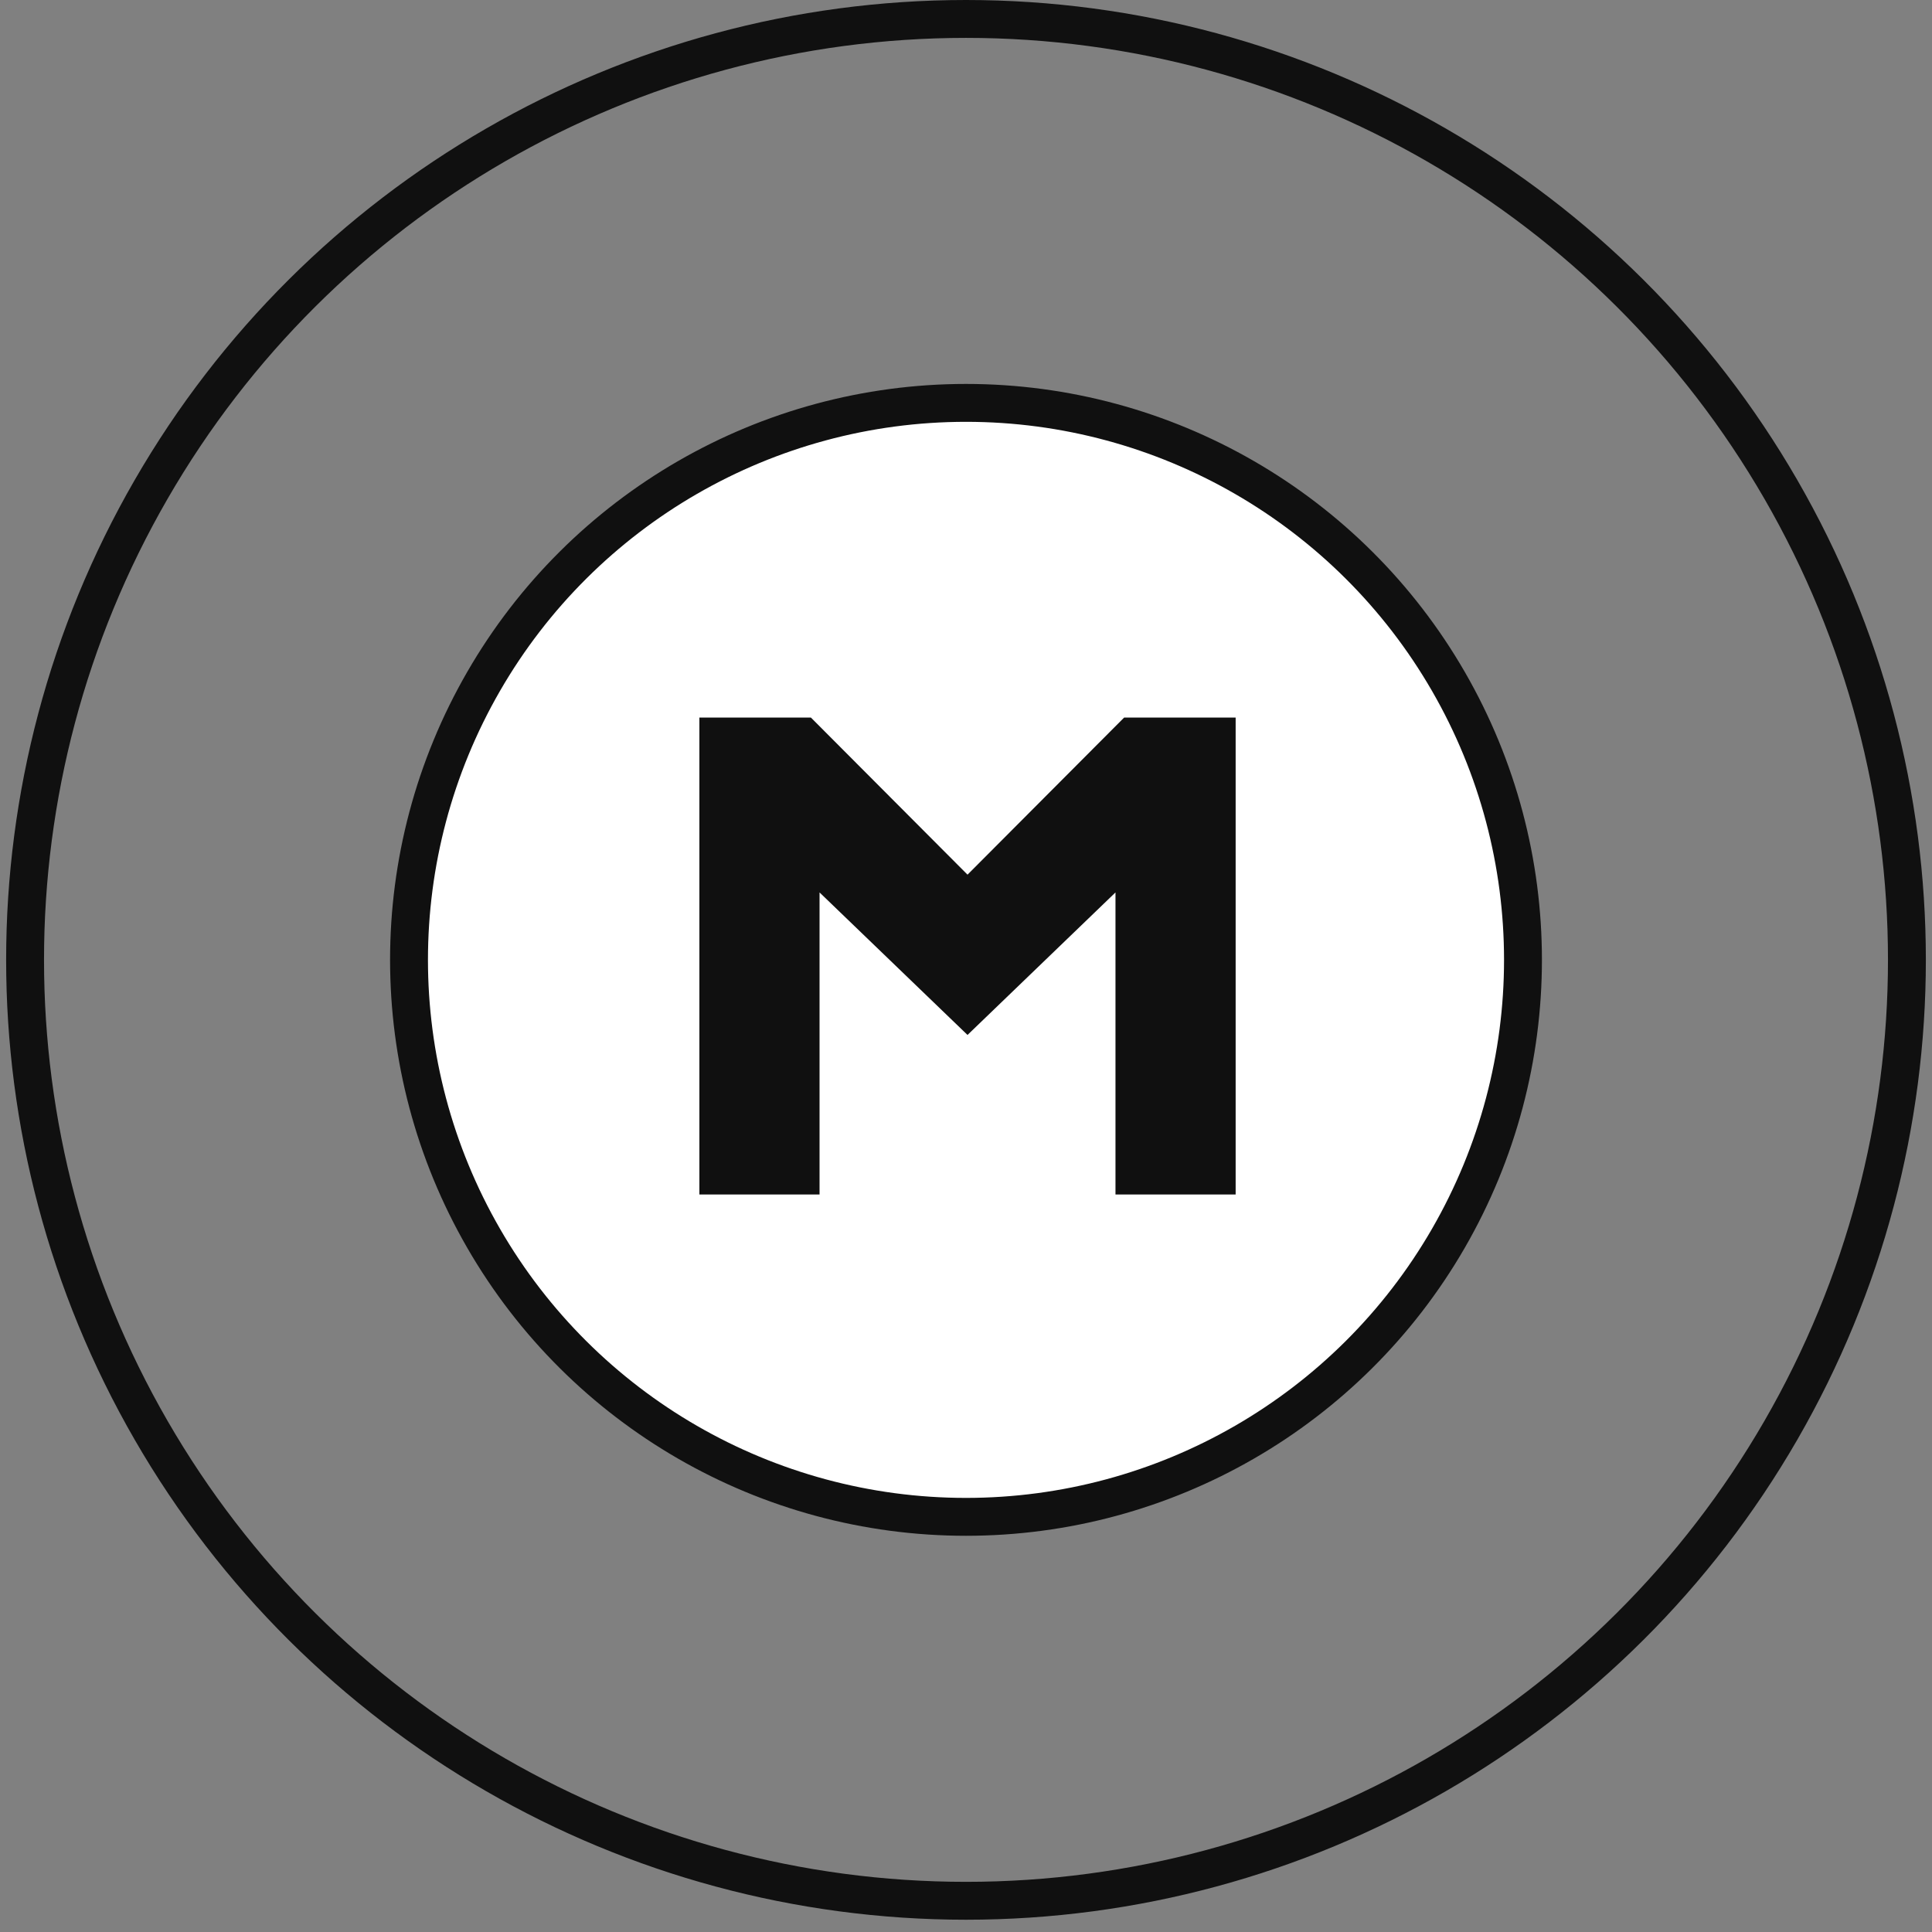 <svg width="51" height="51" viewBox="0 0 51 51" fill="none" xmlns="http://www.w3.org/2000/svg">
<rect x="0" y="0" width="51" height="51" fill="#808080" stroke="none"/>
<circle cx="25.5" cy="25.338" r="24.838" transform="rotate(90 25.5 25.338)" stroke="#101010"/>
<circle cx="25.5" cy="25.338" r="14.703" transform="rotate(90 25.5 25.338)" fill="white" stroke="#101010"/>
<path d="M25.54 23.089L21.406 18.942H18.462V31.531H21.634V23.558L25.54 27.32L29.446 23.558V31.531H32.618V18.942H29.674L25.54 23.089Z" fill="#101010"/>
</svg>
